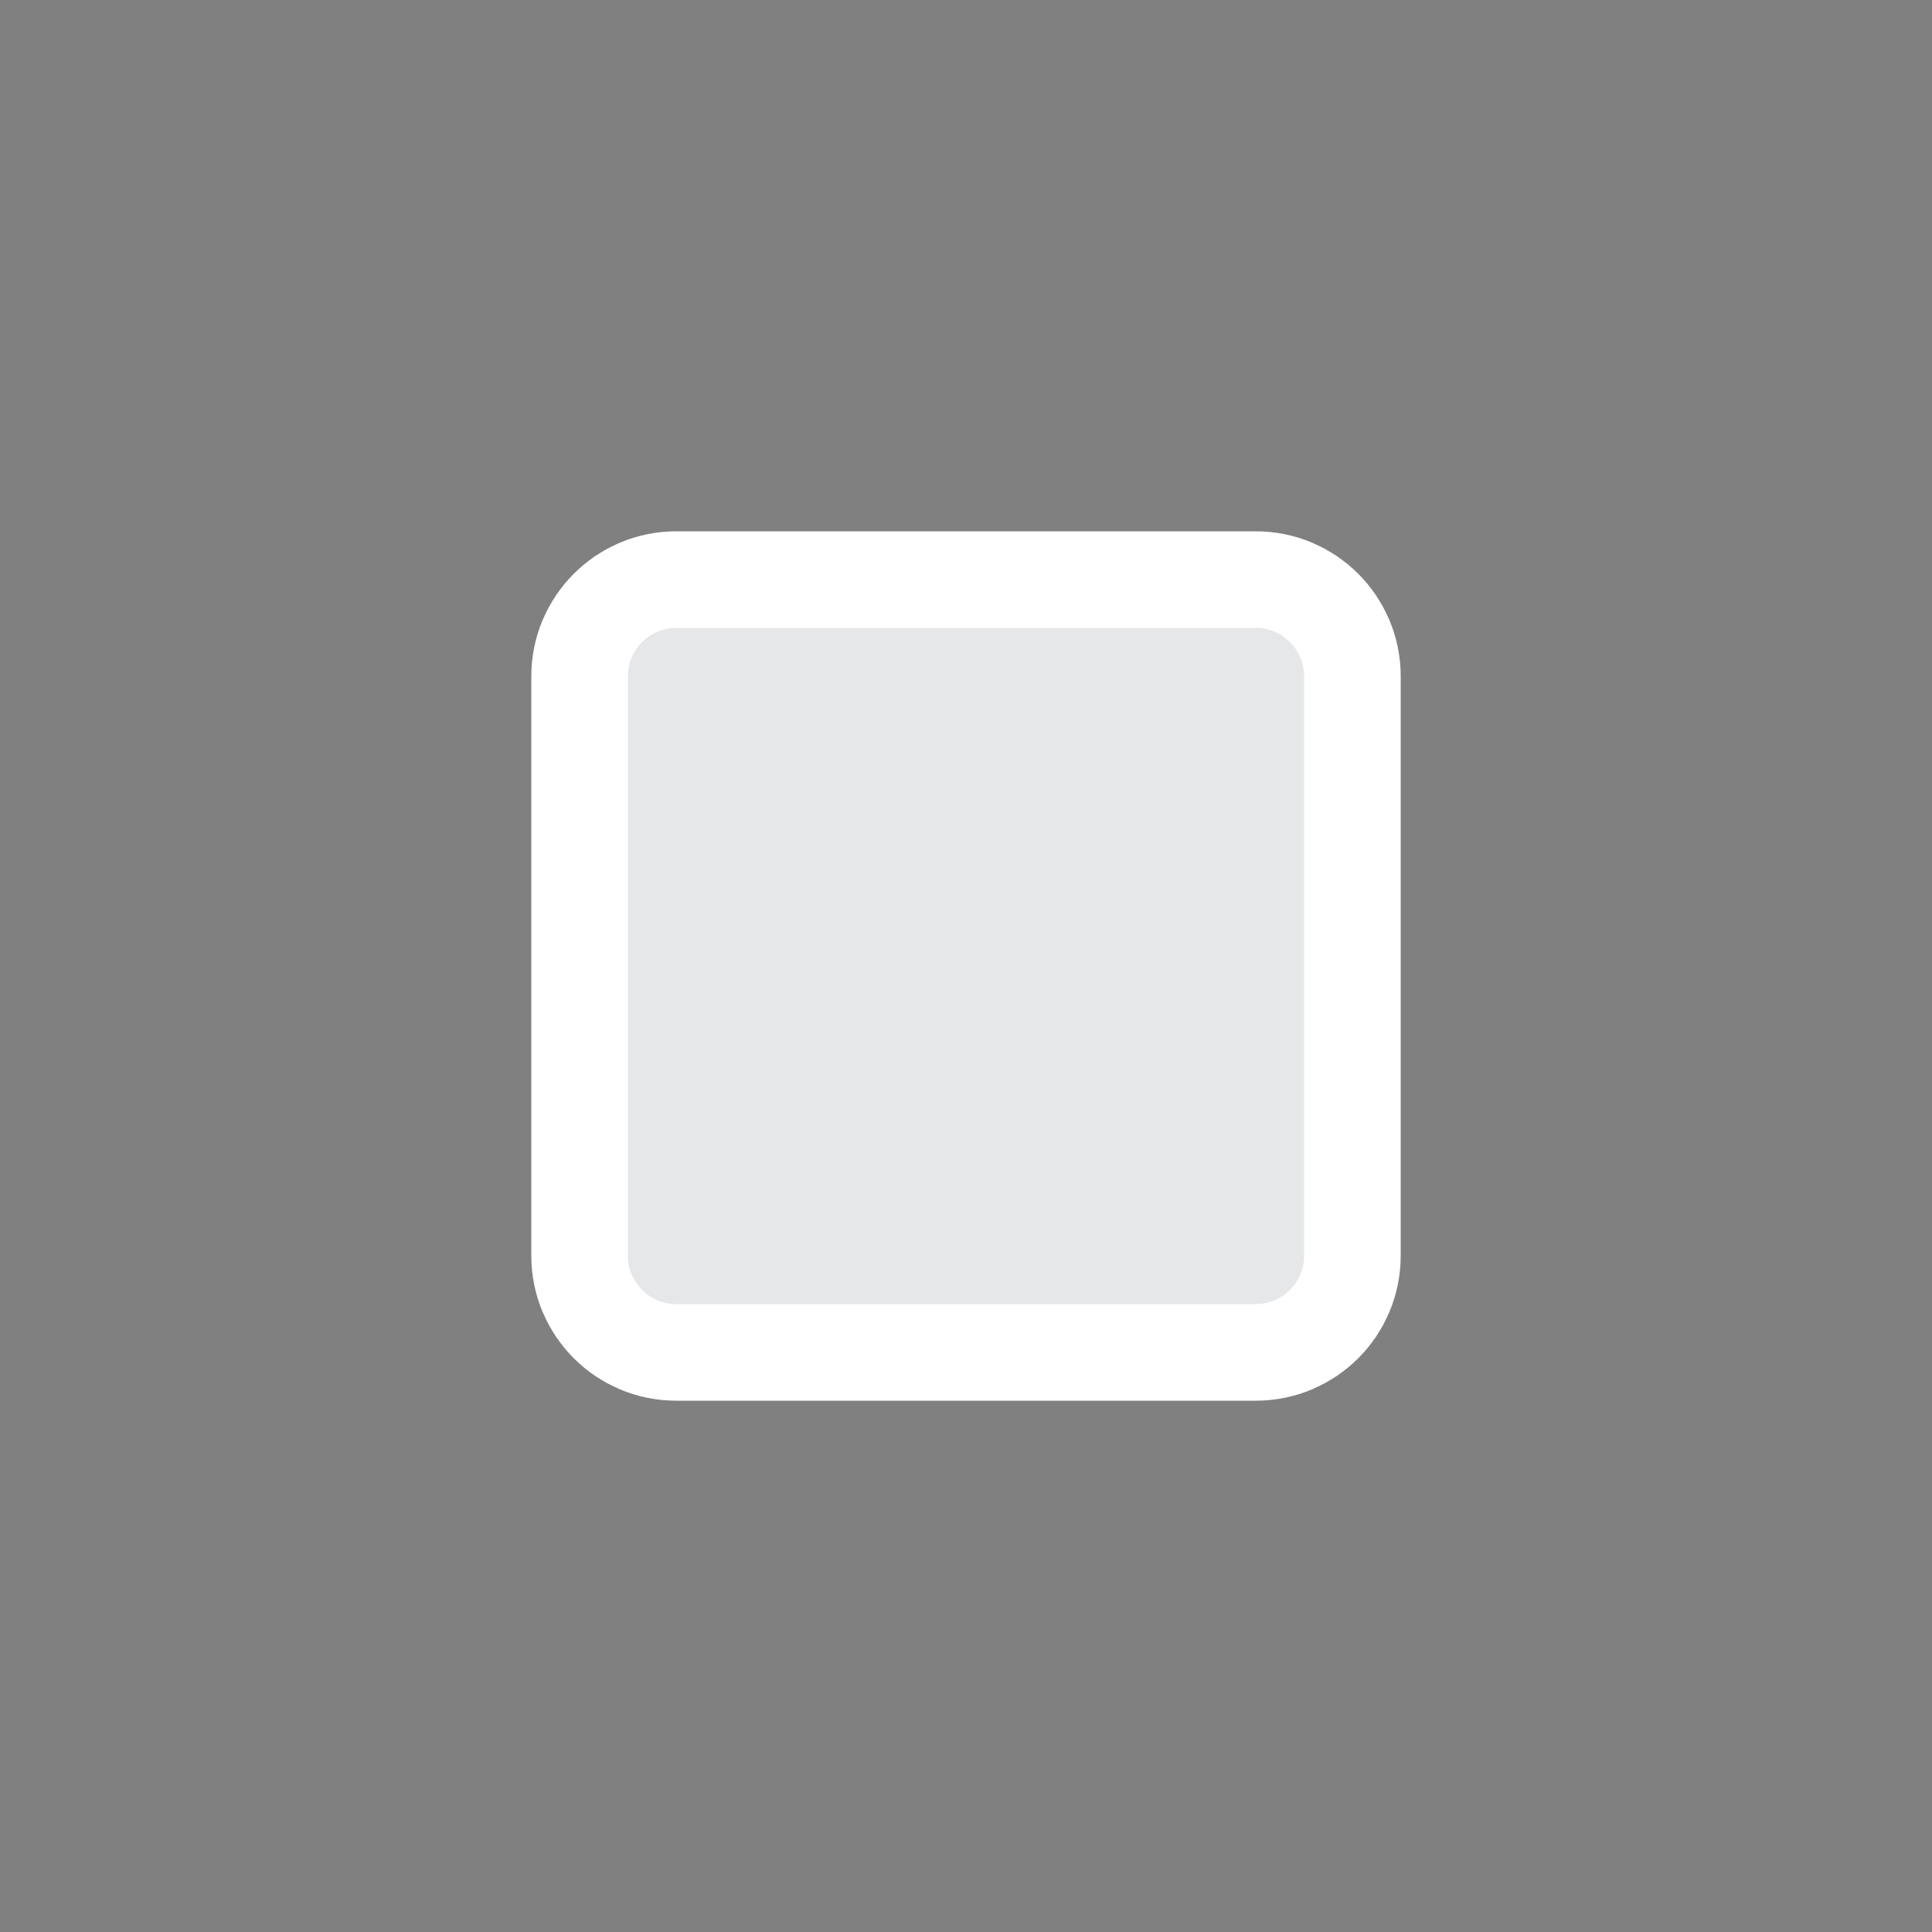 <?xml version="1.0"?>
<svg xmlns="http://www.w3.org/2000/svg" viewBox="-2 -2 40 40" style="background: black;">
  <rect x="-2" y="-2" width="40" height="40" fill="#808080" stroke="none"/>
  <g>
    <path d="M25 24c0 .553-.447 1-1 1H12c-.552 0-1-.447-1-1V12c0-.552.448-1 1-1h12c.553 0 1 .448 1 1v12z" stroke="white" stroke-linejoin="round" stroke-width="4px"/>
  </g>
  <path fill="#E6E7E8" d="M25 24c0 .553-.447 1-1 1H12c-.552 0-1-.447-1-1V12c0-.552.448-1 1-1h12c.553 0 1 .448 1 1v12z"/>
</svg>
